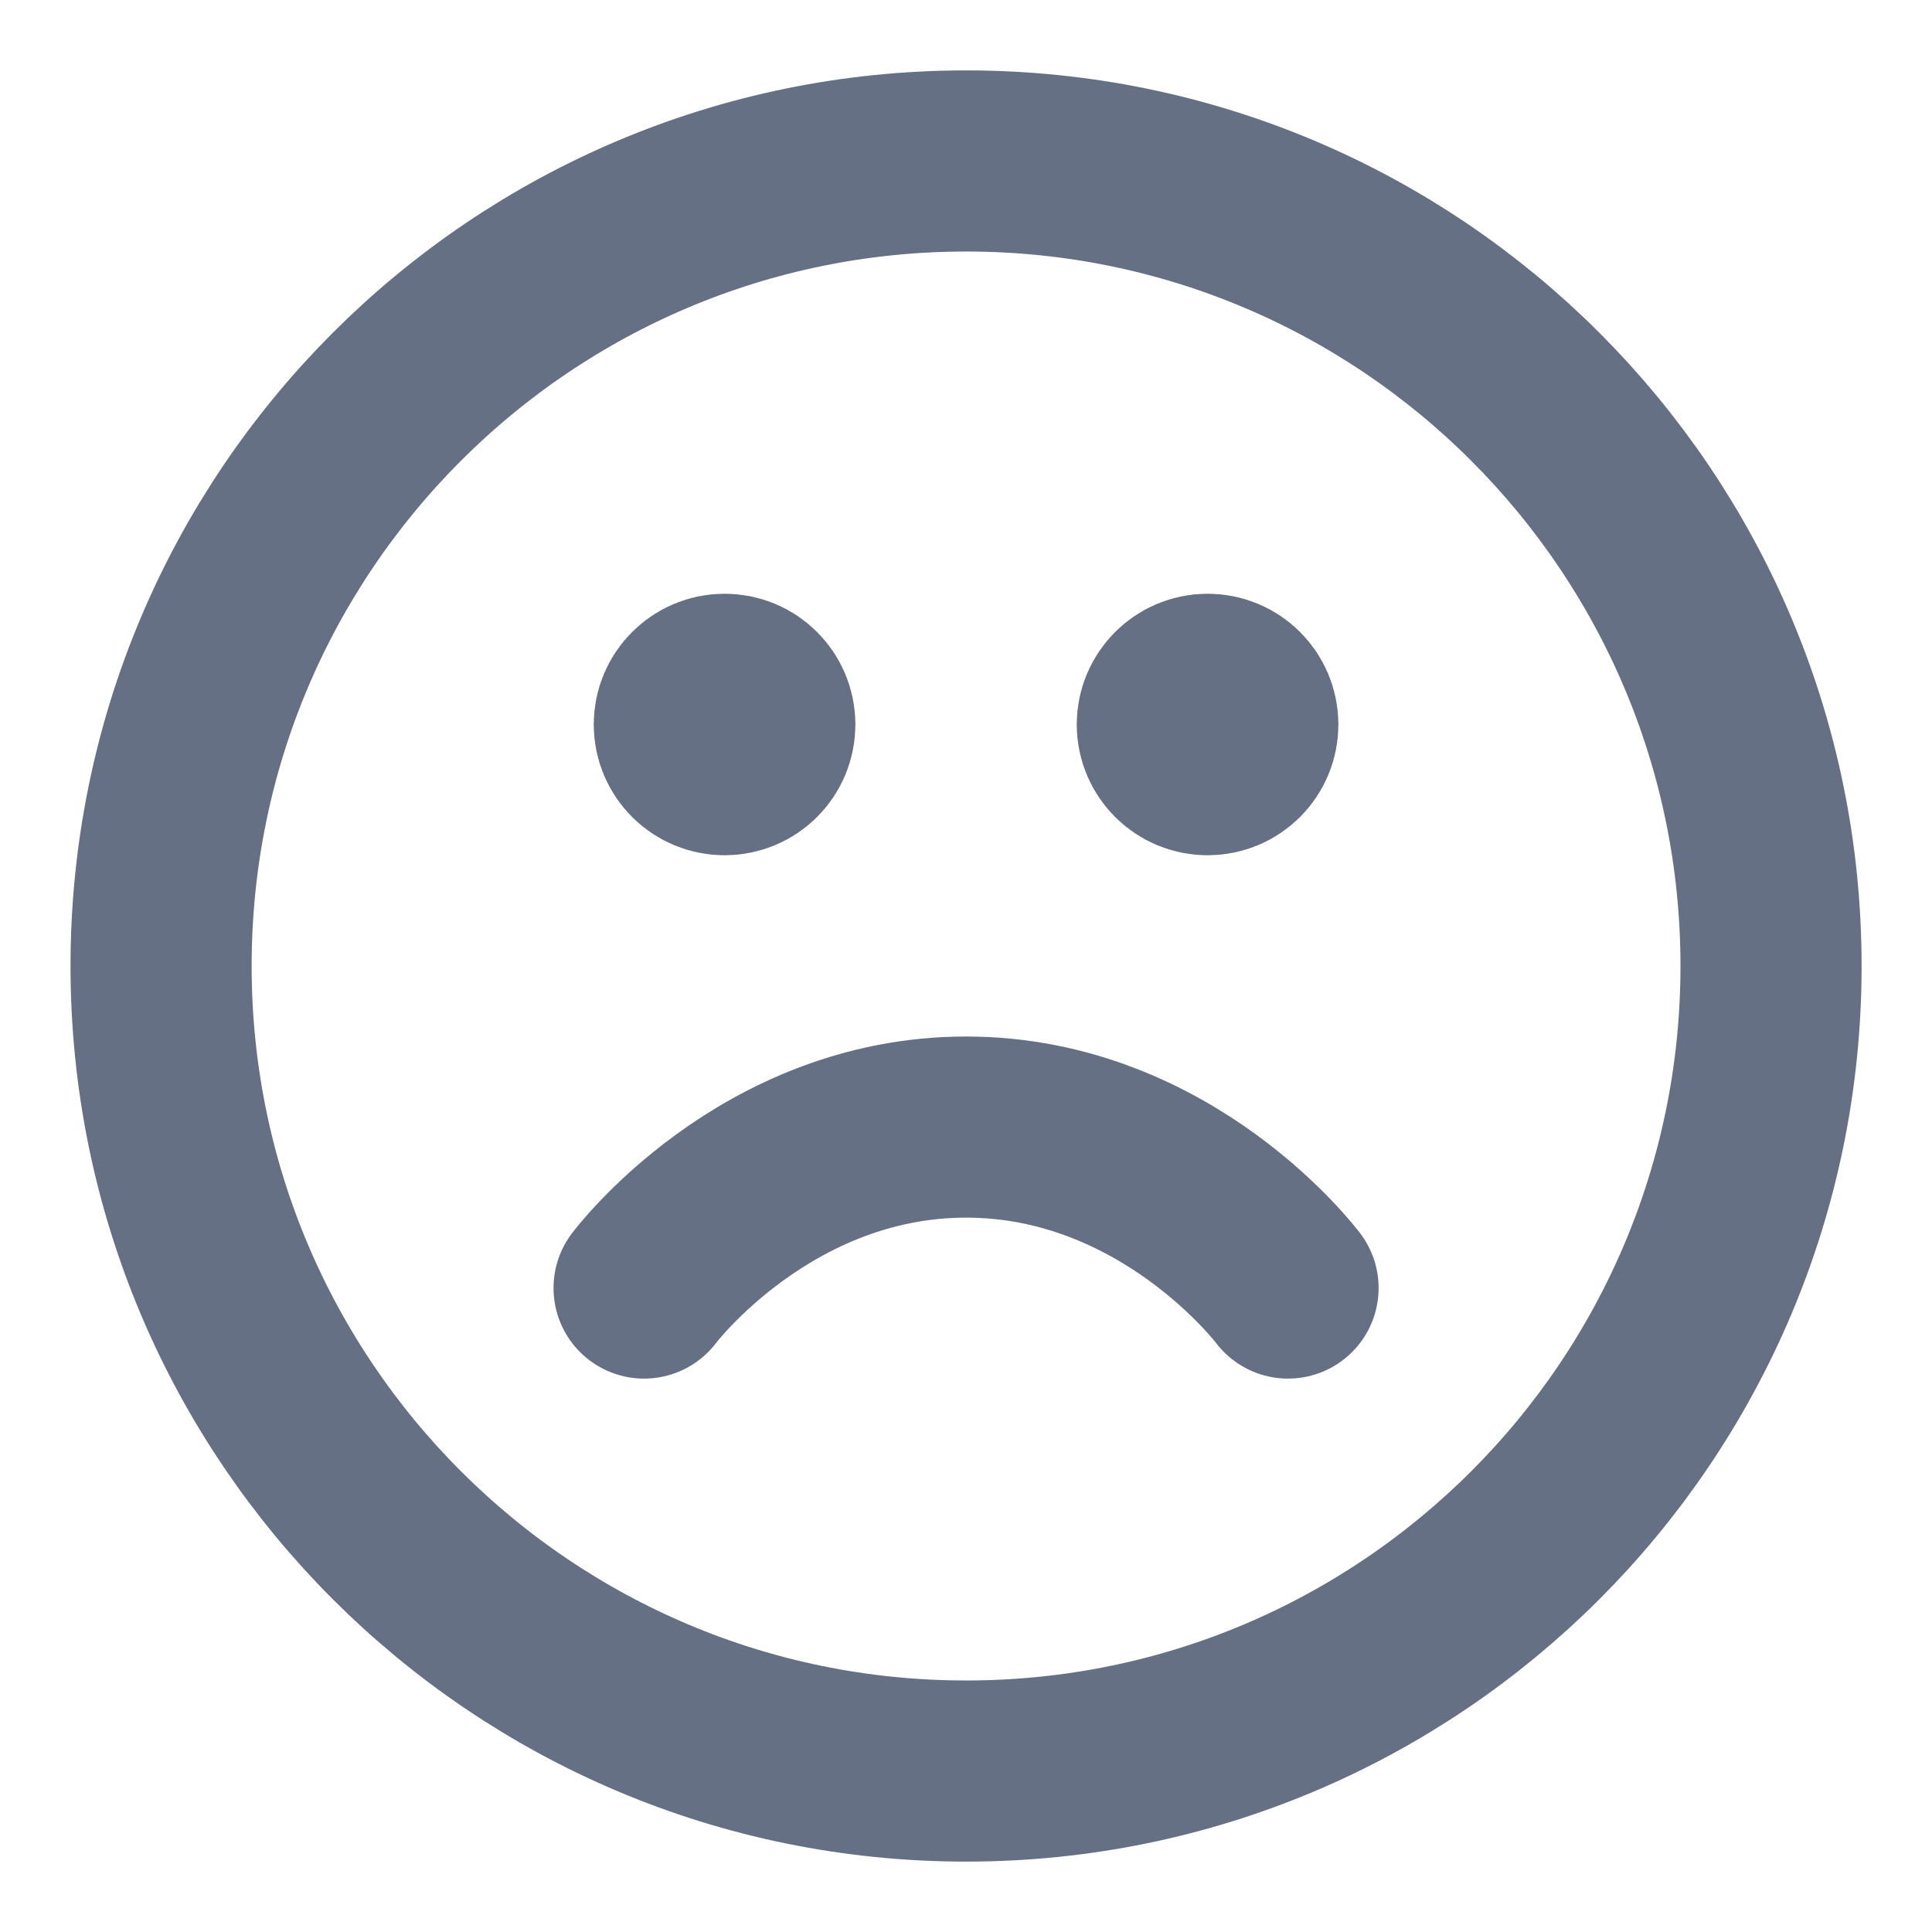 <svg width="16" height="16" viewBox="0 0 16 16" fill="none" xmlns="http://www.w3.org/2000/svg">
<g id="face-frown" clip-path="url(#clip0_2200_7913)">
<path id="Icon" d="M10.667 10.667C10.667 10.667 9.667 9.334 8.001 9.334C6.334 9.334 5.334 10.667 5.334 10.667M10.001 6H10.007M6.001 6H6.007M14.667 8C14.667 11.682 11.683 14.667 8.001 14.667C4.319 14.667 1.334 11.682 1.334 8C1.334 4.318 4.319 1.333 8.001 1.333C11.683 1.333 14.667 4.318 14.667 8ZM10.334 6C10.334 6.184 10.185 6.333 10.001 6.333C9.817 6.333 9.667 6.184 9.667 6C9.667 5.816 9.817 5.667 10.001 5.667C10.185 5.667 10.334 5.816 10.334 6ZM6.334 6C6.334 6.184 6.185 6.333 6.001 6.333C5.817 6.333 5.667 6.184 5.667 6C5.667 5.816 5.817 5.667 6.001 5.667C6.185 5.667 6.334 5.816 6.334 6Z" stroke="#667085" stroke-width="1.5" stroke-linecap="round" stroke-linejoin="round"/>
</g>
<defs>
<clipPath id="clip0_2200_7913">
<rect width="16" height="16" fill="white"/>
</clipPath>
</defs>
</svg>
